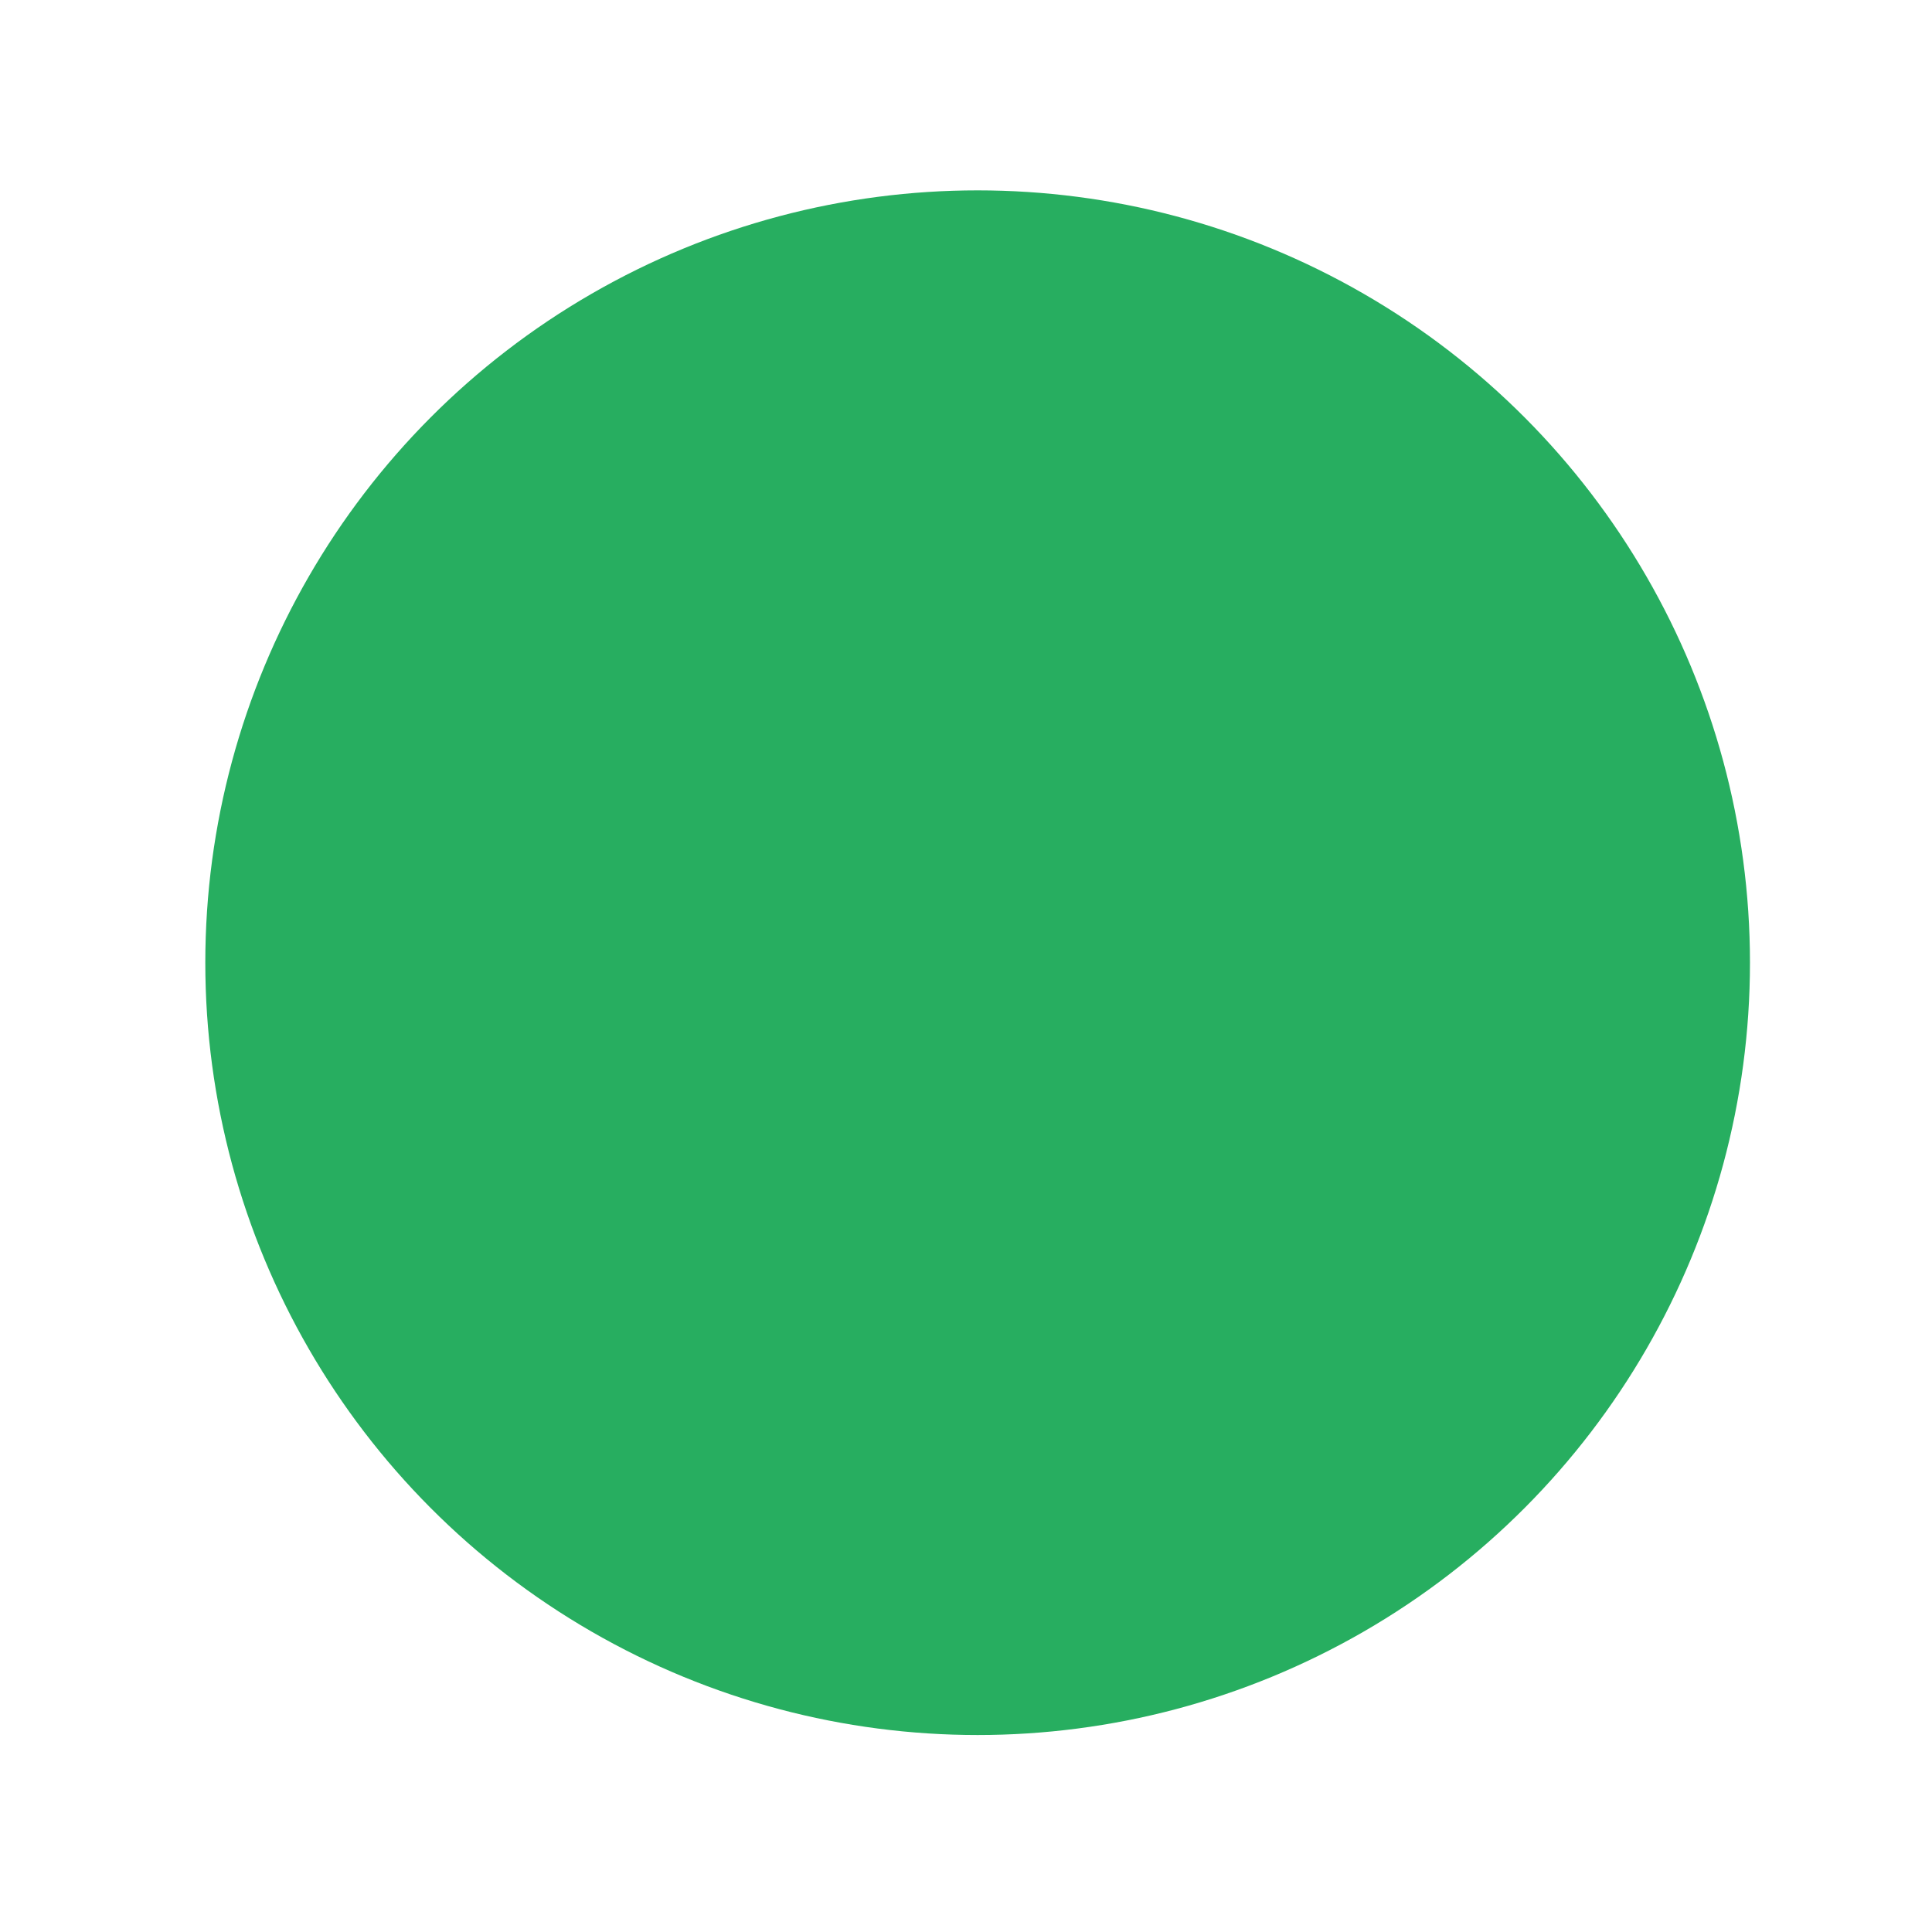 <?xml version="1.0" encoding="UTF-8" standalone="no"?>
<!-- Created with Inkscape (http://www.inkscape.org/) -->

<svg
   xmlns:dc="http://purl.org/dc/elements/1.1/"
   xmlns:cc="http://creativecommons.org/ns#"
   xmlns:rdf="http://www.w3.org/1999/02/22-rdf-syntax-ns#"
   xmlns:svg="http://www.w3.org/2000/svg"
   xmlns="http://www.w3.org/2000/svg"
   xmlns:sodipodi="http://sodipodi.sourceforge.net/DTD/sodipodi-0.dtd"
   xmlns:inkscape="http://www.inkscape.org/namespaces/inkscape"
   version="1.1"
   id="svg5354"
   width="21.333"
   height="21.333"
   viewBox="0 0 21.333 21.333"
   sodipodi:docname="online.svg"
   inkscape:version="0.92.2 2405546, 2018-03-11">
  <defs
     id="defs5358" />
  <sodipodi:namedview
     pagecolor="#ffffff"
     bordercolor="#666666"
     borderopacity="1"
     objecttolerance="10"
     gridtolerance="10"
     guidetolerance="10"
     inkscape:pageopacity="0"
     inkscape:pageshadow="2"
     inkscape:window-width="1920"
     inkscape:window-height="1056"
     id="namedview5356"
     showgrid="true"
     showguides="false"
     inkscape:zoom="31.289477"
     inkscape:cx="7.9301518"
     inkscape:cy="13.038626"
     inkscape:window-x="0"
     inkscape:window-y="24"
     inkscape:window-maximized="1"
     inkscape:current-layer="svg5354">
    <inkscape:grid
       type="xygrid"
       id="grid5922" />
  </sodipodi:namedview>
  <circle
     style="fill:#27ae60;fill-opacity:1;fill-rule:evenodd;stroke:none;stroke-width:5.157;stroke-miterlimit:4;stroke-dasharray:none;stroke-opacity:1;paint-order:fill markers stroke"
     id="path4544"
     cx="10.795"
     cy="10.63"
     r="8.528" />
</svg>
